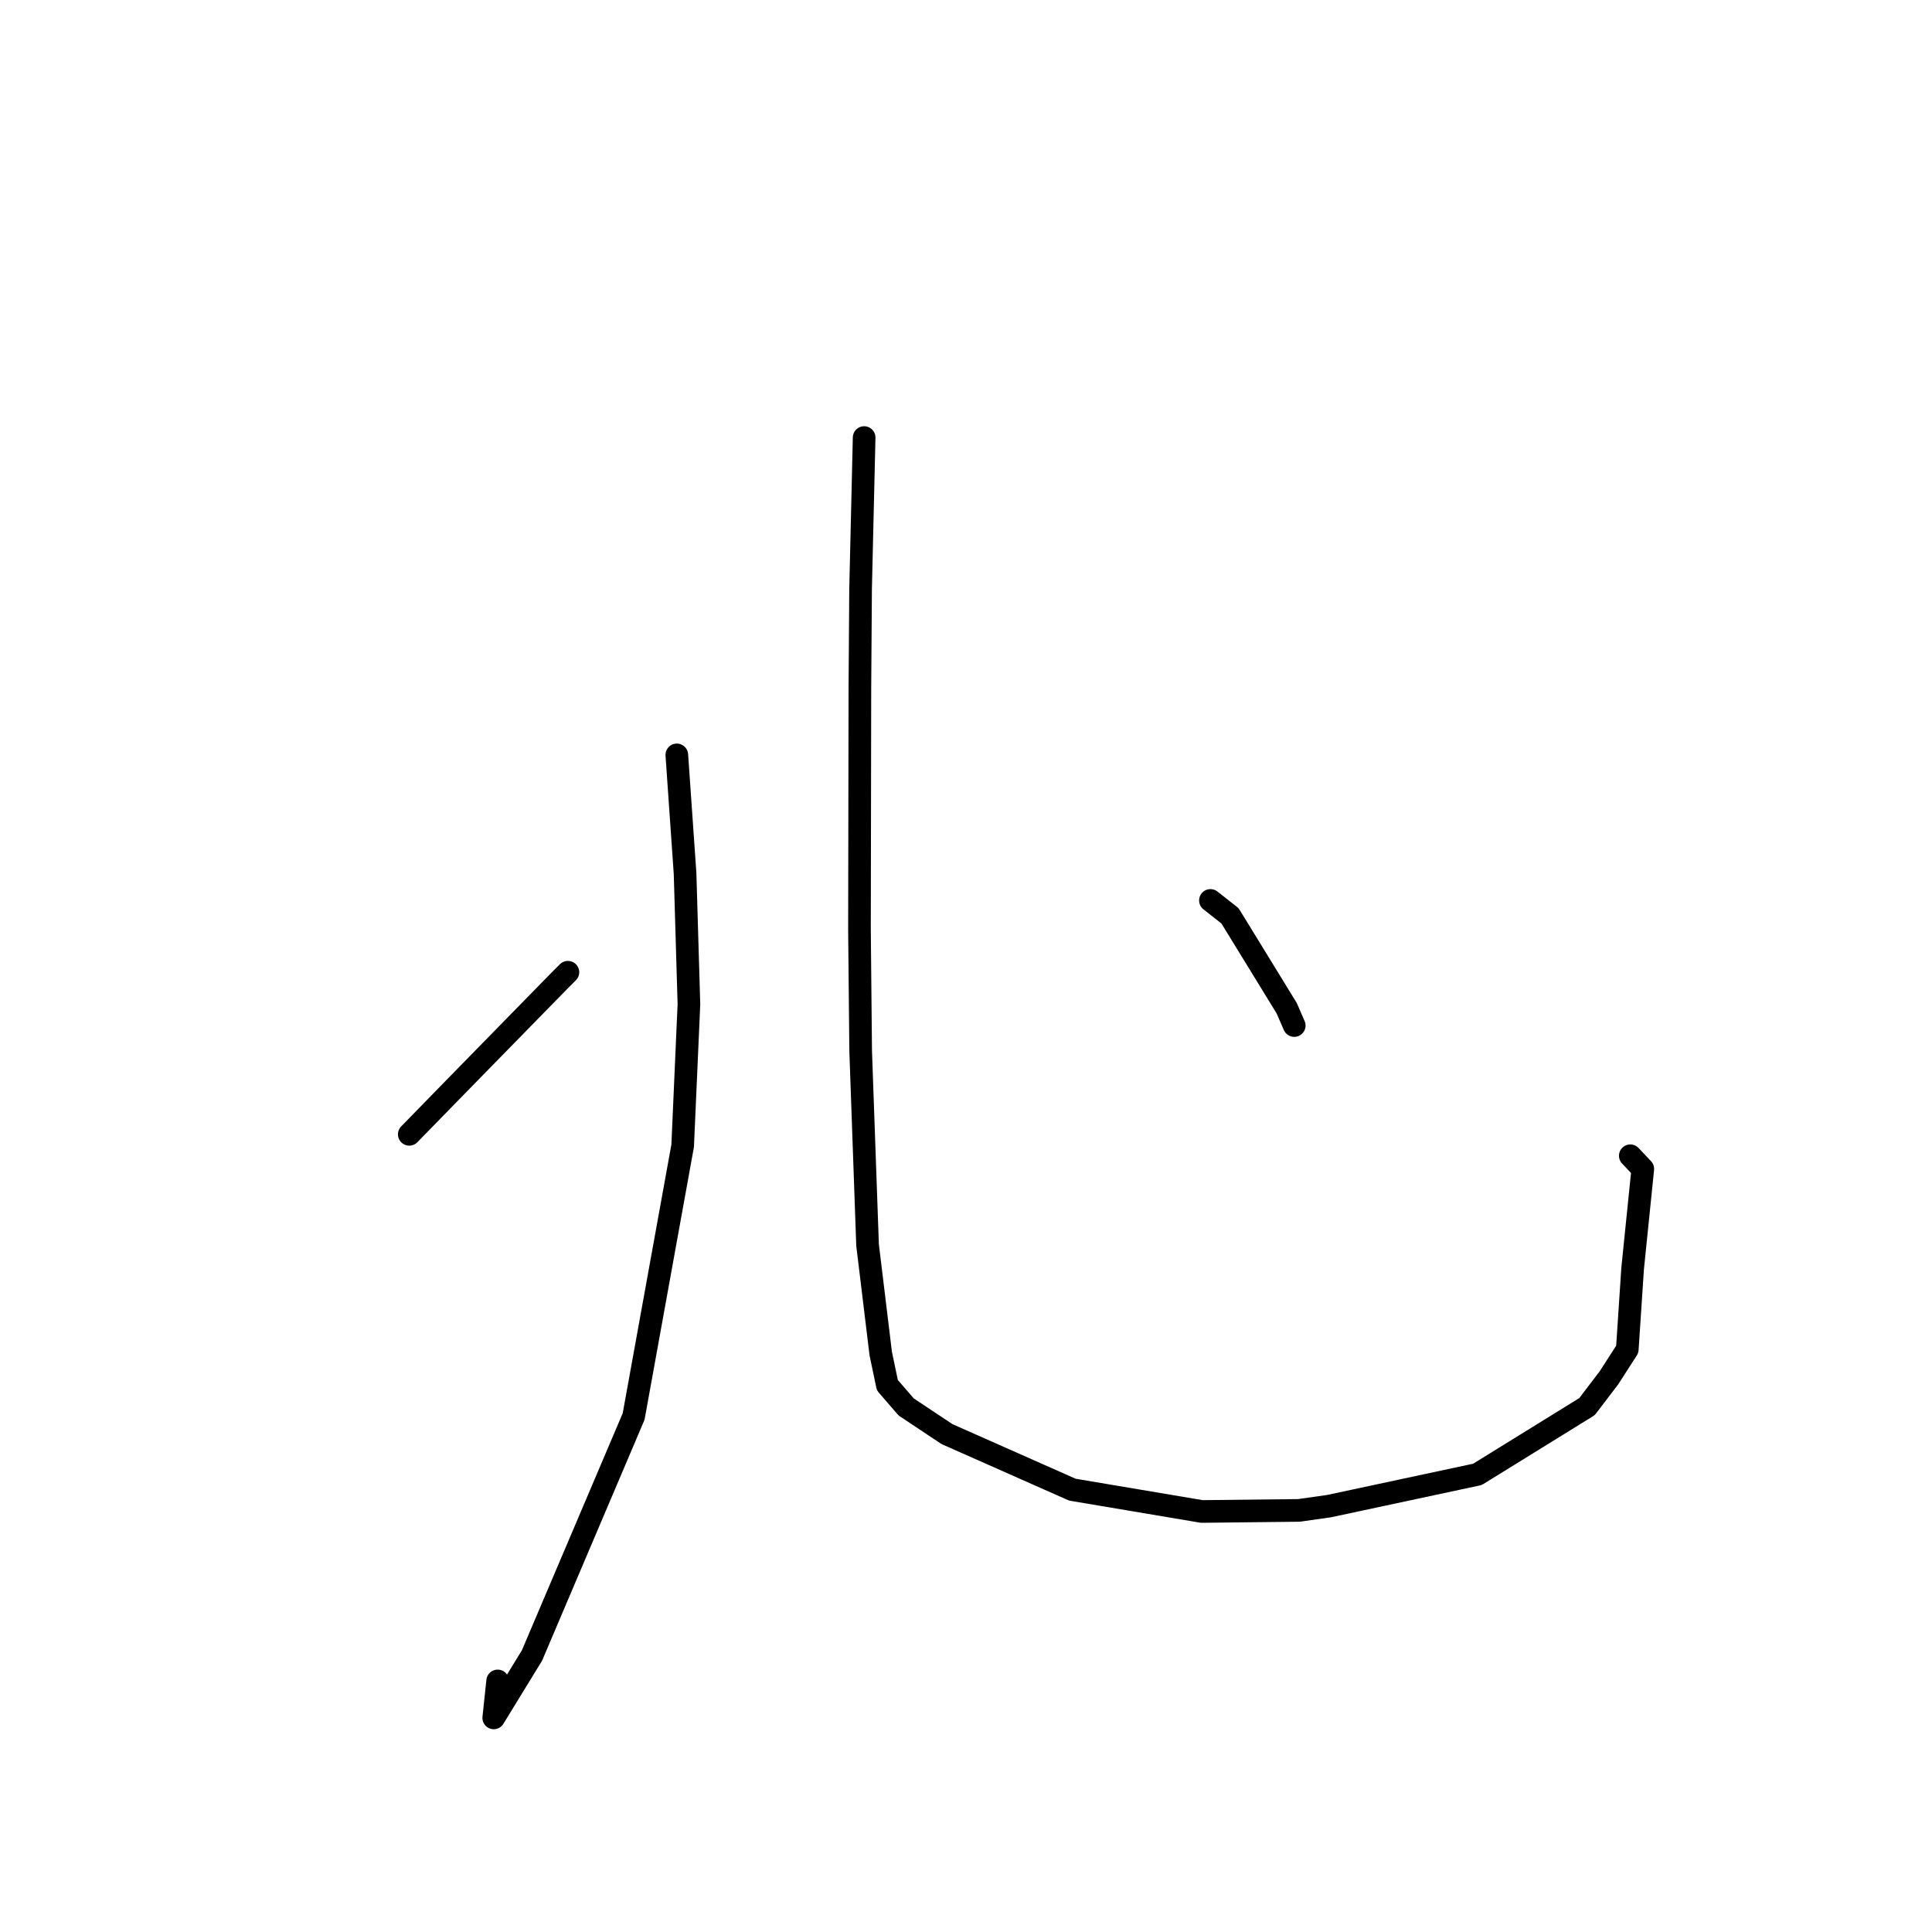 <?xml version="1.0" standalone="no"?>
    <svg width="256" height="256" xmlns="http://www.w3.org/2000/svg" version="1.1">
    <polyline stroke="black" stroke-width="3" stroke-linecap="round" fill="transparent" stroke-linejoin="round" points="89.682 100.027 90.775 115.757 91.286 133.063 90.457 151.822 83.961 187.686 70.49 219.363 65.424 227.63 65.944 222.733 " />
        <polyline stroke="black" stroke-width="3" stroke-linecap="round" fill="transparent" stroke-linejoin="round" points="54.23 150.304 60.734 143.639 74.102 129.976 75.251 128.826 " />
        <polyline stroke="black" stroke-width="3" stroke-linecap="round" fill="transparent" stroke-linejoin="round" points="114.503 57.979 114.032 78.004 113.94 91.141 113.885 123.251 114.043 139.275 114.957 164.98 116.703 179.368 117.58 183.546 120.075 186.429 125.478 190.024 142.095 197.389 159.244 200.278 172.124 200.136 176.115 199.569 195.766 195.363 210.285 186.386 213.196 182.566 215.624 178.792 216.333 168.078 217.678 154.892 216.024 153.143 " />
        <polyline stroke="black" stroke-width="3" stroke-linecap="round" fill="transparent" stroke-linejoin="round" points="160.389 119.312 162.98 121.349 170.489 133.586 171.493 135.89 " />
        </svg>